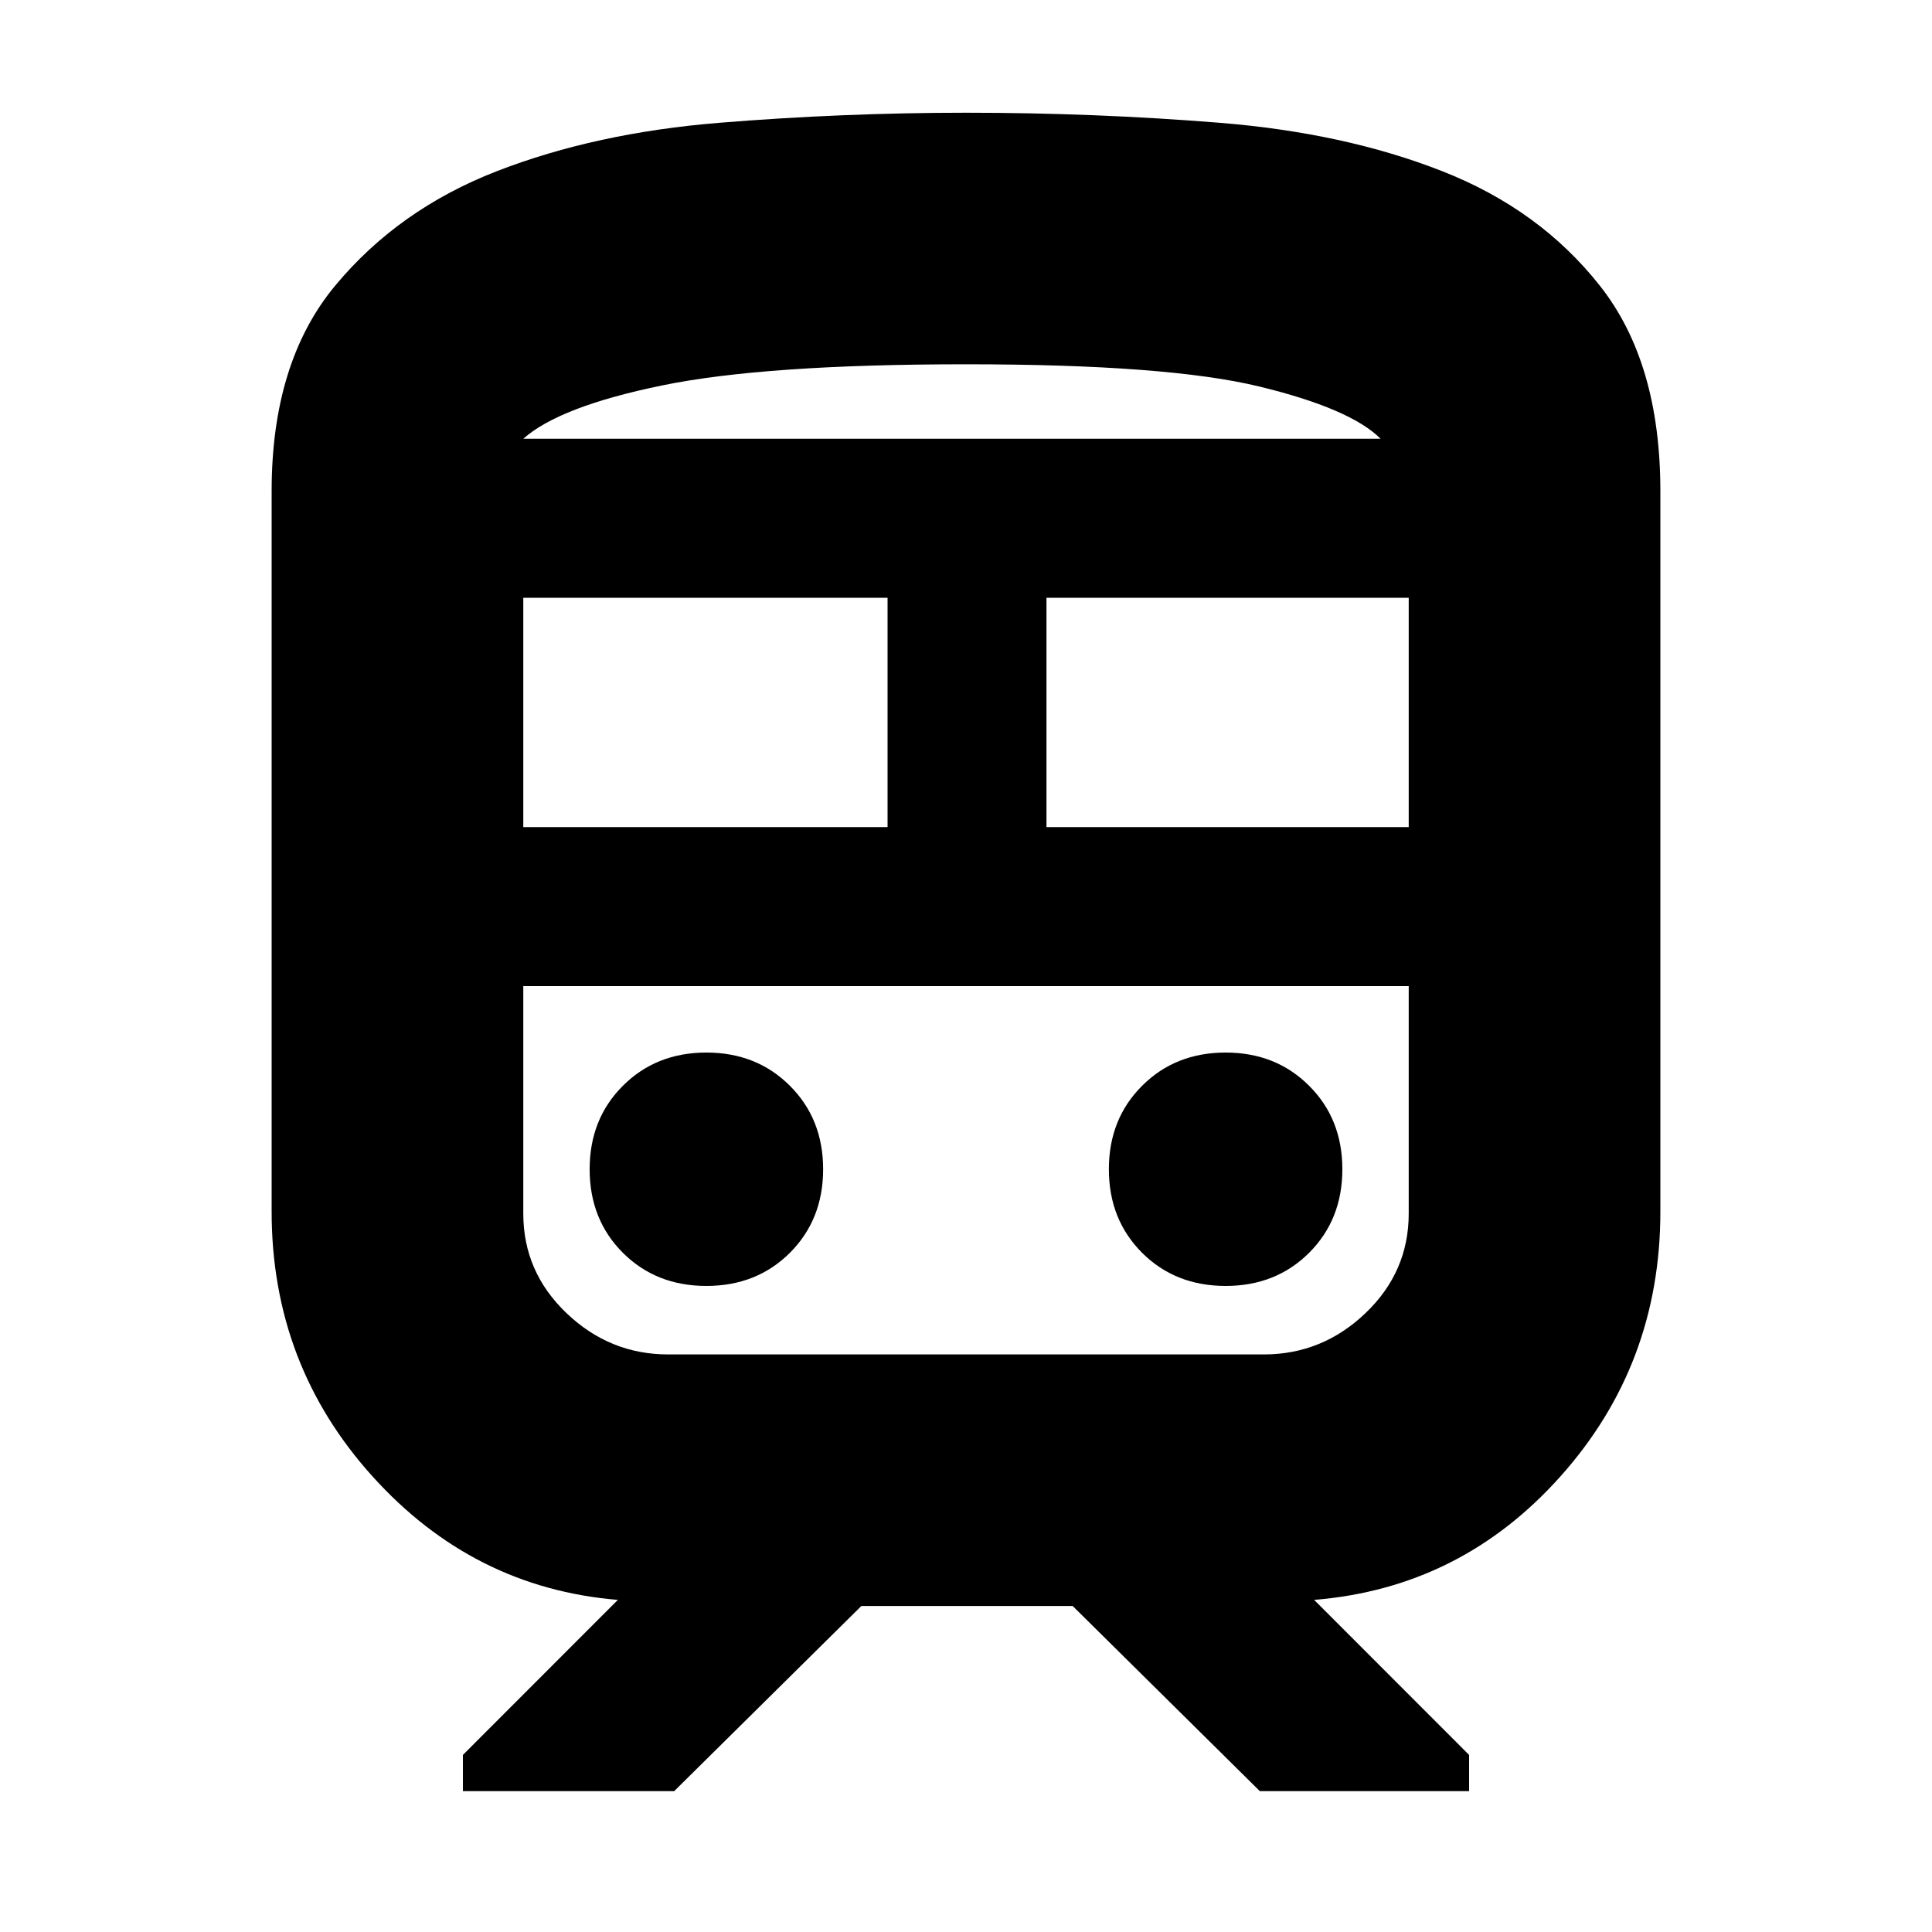 <svg xmlns="http://www.w3.org/2000/svg" height="20" width="20"><path d="M2.812 12.542V5.083q0-1.333.657-2.125.656-.791 1.677-1.187t2.302-.5Q8.729 1.167 10 1.167q1.333 0 2.625.104t2.302.5q1.011.396 1.635 1.187.626.792.626 2.125v7.459q0 1.583-1.032 2.739-1.031 1.157-2.552 1.281l1.604 1.605v.375h-2.166l-1.938-1.917H8.917l-1.938 1.917H4.792v-.375l1.604-1.605q-1.5-.124-2.542-1.281-1.042-1.156-1.042-2.739ZM10 3.771q-2.083 0-3.146.219-1.062.218-1.437.552h8.875q-.313-.313-1.261-.542-.948-.229-3.031-.229ZM5.417 8.562h3.771V6.188H5.417Zm7.666 1.646H5.417h9.166-1.5Zm-2.25-1.646h3.75V6.188h-3.75Zm-3.521 4.75q.521 0 .865-.343.344-.344.344-.865t-.344-.864q-.344-.344-.865-.344-.52 0-.864.344-.344.343-.344.864 0 .521.344.865.344.343.864.343Zm5.376 0q.52 0 .864-.343.344-.344.344-.865t-.344-.864q-.344-.344-.864-.344-.521 0-.865.344-.344.343-.344.864 0 .521.344.865.344.343.865.343Zm-5.771.709h6.166q.605 0 1.052-.427.448-.427.448-1.032v-2.354H5.417v2.354q0 .605.448 1.032.447.427 1.052.427ZM10 4.542h4.292-8.875H10Z"/></svg>